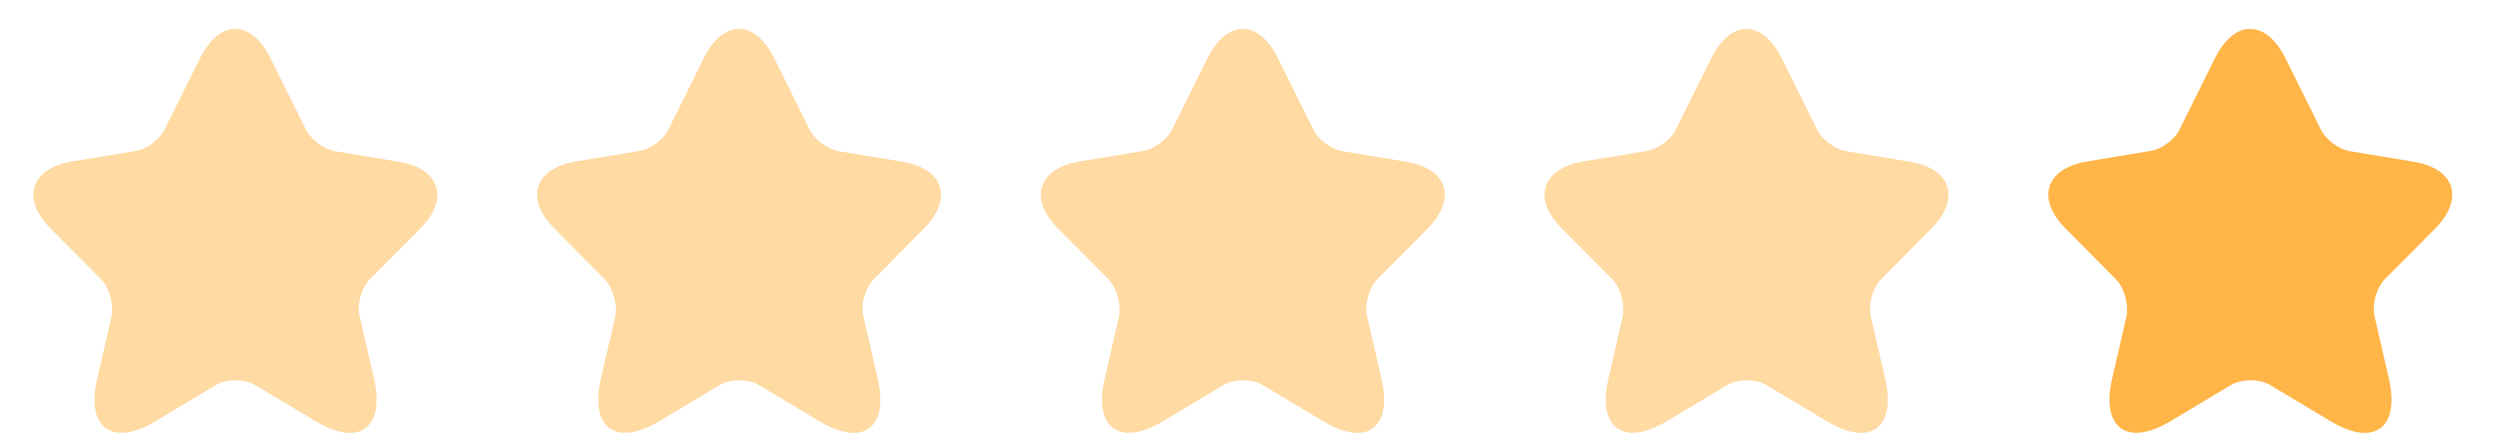 <svg width="67" height="12" viewBox="0 0 67 12" fill="none" xmlns="http://www.w3.org/2000/svg">
<g opacity="0.5" clip-path="url(#clip0_355_9130)">
<path d="M7.248 1.556L8.202 3.478C8.331 3.743 8.676 3.995 8.967 4.05L10.693 4.336C11.796 4.52 12.053 5.324 11.261 6.128L9.914 7.484C9.691 7.709 9.563 8.152 9.637 8.472L10.023 10.148C10.327 11.47 9.623 11.988 8.466 11.293L6.849 10.325C6.558 10.148 6.07 10.148 5.779 10.325L4.162 11.293C3.004 11.981 2.3 11.47 2.605 10.148L2.991 8.472C3.052 8.145 2.923 7.702 2.7 7.477L1.353 6.121C0.561 5.324 0.818 4.52 1.921 4.329L3.647 4.043C3.938 3.995 4.283 3.736 4.412 3.471L5.366 1.549C5.888 0.514 6.727 0.514 7.248 1.556Z" fill="#FFB547"/>
</g>
<g opacity="0.5" clip-path="url(#clip1_355_9130)">
<path d="M20.748 1.556L21.702 3.478C21.831 3.743 22.176 3.995 22.467 4.05L24.193 4.336C25.296 4.52 25.553 5.324 24.761 6.128L23.415 7.484C23.191 7.709 23.063 8.152 23.137 8.472L23.523 10.148C23.827 11.47 23.123 11.988 21.966 11.293L20.349 10.325C20.058 10.148 19.57 10.148 19.279 10.325L17.662 11.293C16.504 11.981 15.8 11.47 16.105 10.148L16.491 8.472C16.552 8.145 16.423 7.702 16.2 7.477L14.853 6.121C14.061 5.324 14.318 4.52 15.421 4.329L17.147 4.043C17.438 3.995 17.784 3.736 17.912 3.471L18.866 1.549C19.387 0.514 20.227 0.514 20.748 1.556Z" fill="#FFB547"/>
</g>
<g opacity="0.5" clip-path="url(#clip2_355_9130)">
<path d="M34.248 1.556L35.202 3.478C35.331 3.743 35.676 3.995 35.967 4.05L37.693 4.336C38.796 4.52 39.053 5.324 38.261 6.128L36.914 7.484C36.691 7.709 36.563 8.152 36.637 8.472L37.023 10.148C37.327 11.47 36.623 11.988 35.466 11.293L33.849 10.325C33.557 10.148 33.07 10.148 32.779 10.325L31.162 11.293C30.004 11.981 29.3 11.47 29.605 10.148L29.991 8.472C30.052 8.145 29.923 7.702 29.7 7.477L28.353 6.121C27.561 5.324 27.818 4.52 28.921 4.329L30.647 4.043C30.938 3.995 31.284 3.736 31.412 3.471L32.366 1.549C32.888 0.514 33.727 0.514 34.248 1.556Z" fill="#FFB547"/>
</g>
<g opacity="0.5" clip-path="url(#clip3_355_9130)">
<path d="M47.748 1.556L48.702 3.478C48.831 3.743 49.176 3.995 49.467 4.05L51.193 4.336C52.296 4.52 52.553 5.324 51.761 6.128L50.414 7.484C50.191 7.709 50.063 8.152 50.137 8.472L50.523 10.148C50.827 11.47 50.123 11.988 48.966 11.293L47.349 10.325C47.057 10.148 46.57 10.148 46.279 10.325L44.662 11.293C43.504 11.981 42.8 11.47 43.105 10.148L43.491 8.472C43.552 8.145 43.423 7.702 43.2 7.477L41.853 6.121C41.061 5.324 41.318 4.52 42.421 4.329L44.147 4.043C44.438 3.995 44.783 3.736 44.912 3.471L45.866 1.549C46.388 0.514 47.227 0.514 47.748 1.556Z" fill="#FFB547"/>
</g>
<g clip-path="url(#clip4_355_9130)">
<path d="M61.248 1.556L62.202 3.478C62.331 3.743 62.676 3.995 62.967 4.05L64.693 4.336C65.796 4.52 66.053 5.324 65.261 6.128L63.914 7.484C63.691 7.709 63.563 8.152 63.637 8.472L64.023 10.148C64.327 11.47 63.623 11.988 62.466 11.293L60.849 10.325C60.557 10.148 60.07 10.148 59.779 10.325L58.162 11.293C57.004 11.981 56.3 11.47 56.605 10.148L56.991 8.472C57.052 8.145 56.923 7.702 56.7 7.477L55.353 6.121C54.561 5.324 54.818 4.52 55.921 4.329L57.647 4.043C57.938 3.995 58.283 3.736 58.412 3.471L59.366 1.549C59.888 0.514 60.727 0.514 61.248 1.556Z" fill="#FFB547"/>
</g>
<defs>
<clipPath id="clip0_355_9130">
<rect width="12" height="12" fill="white" transform="translate(0.12)"/>
</clipPath>
<clipPath id="clip1_355_9130">
<rect width="12" height="12" fill="white" transform="translate(13.62)"/>
</clipPath>
<clipPath id="clip2_355_9130">
<rect width="12" height="12" fill="white" transform="translate(27.12)"/>
</clipPath>
<clipPath id="clip3_355_9130">
<rect width="12" height="12" fill="white" transform="translate(40.62)"/>
</clipPath>
<clipPath id="clip4_355_9130">
<rect width="12" height="12" fill="white" transform="translate(54.12)"/>
</clipPath>
</defs>
</svg>
